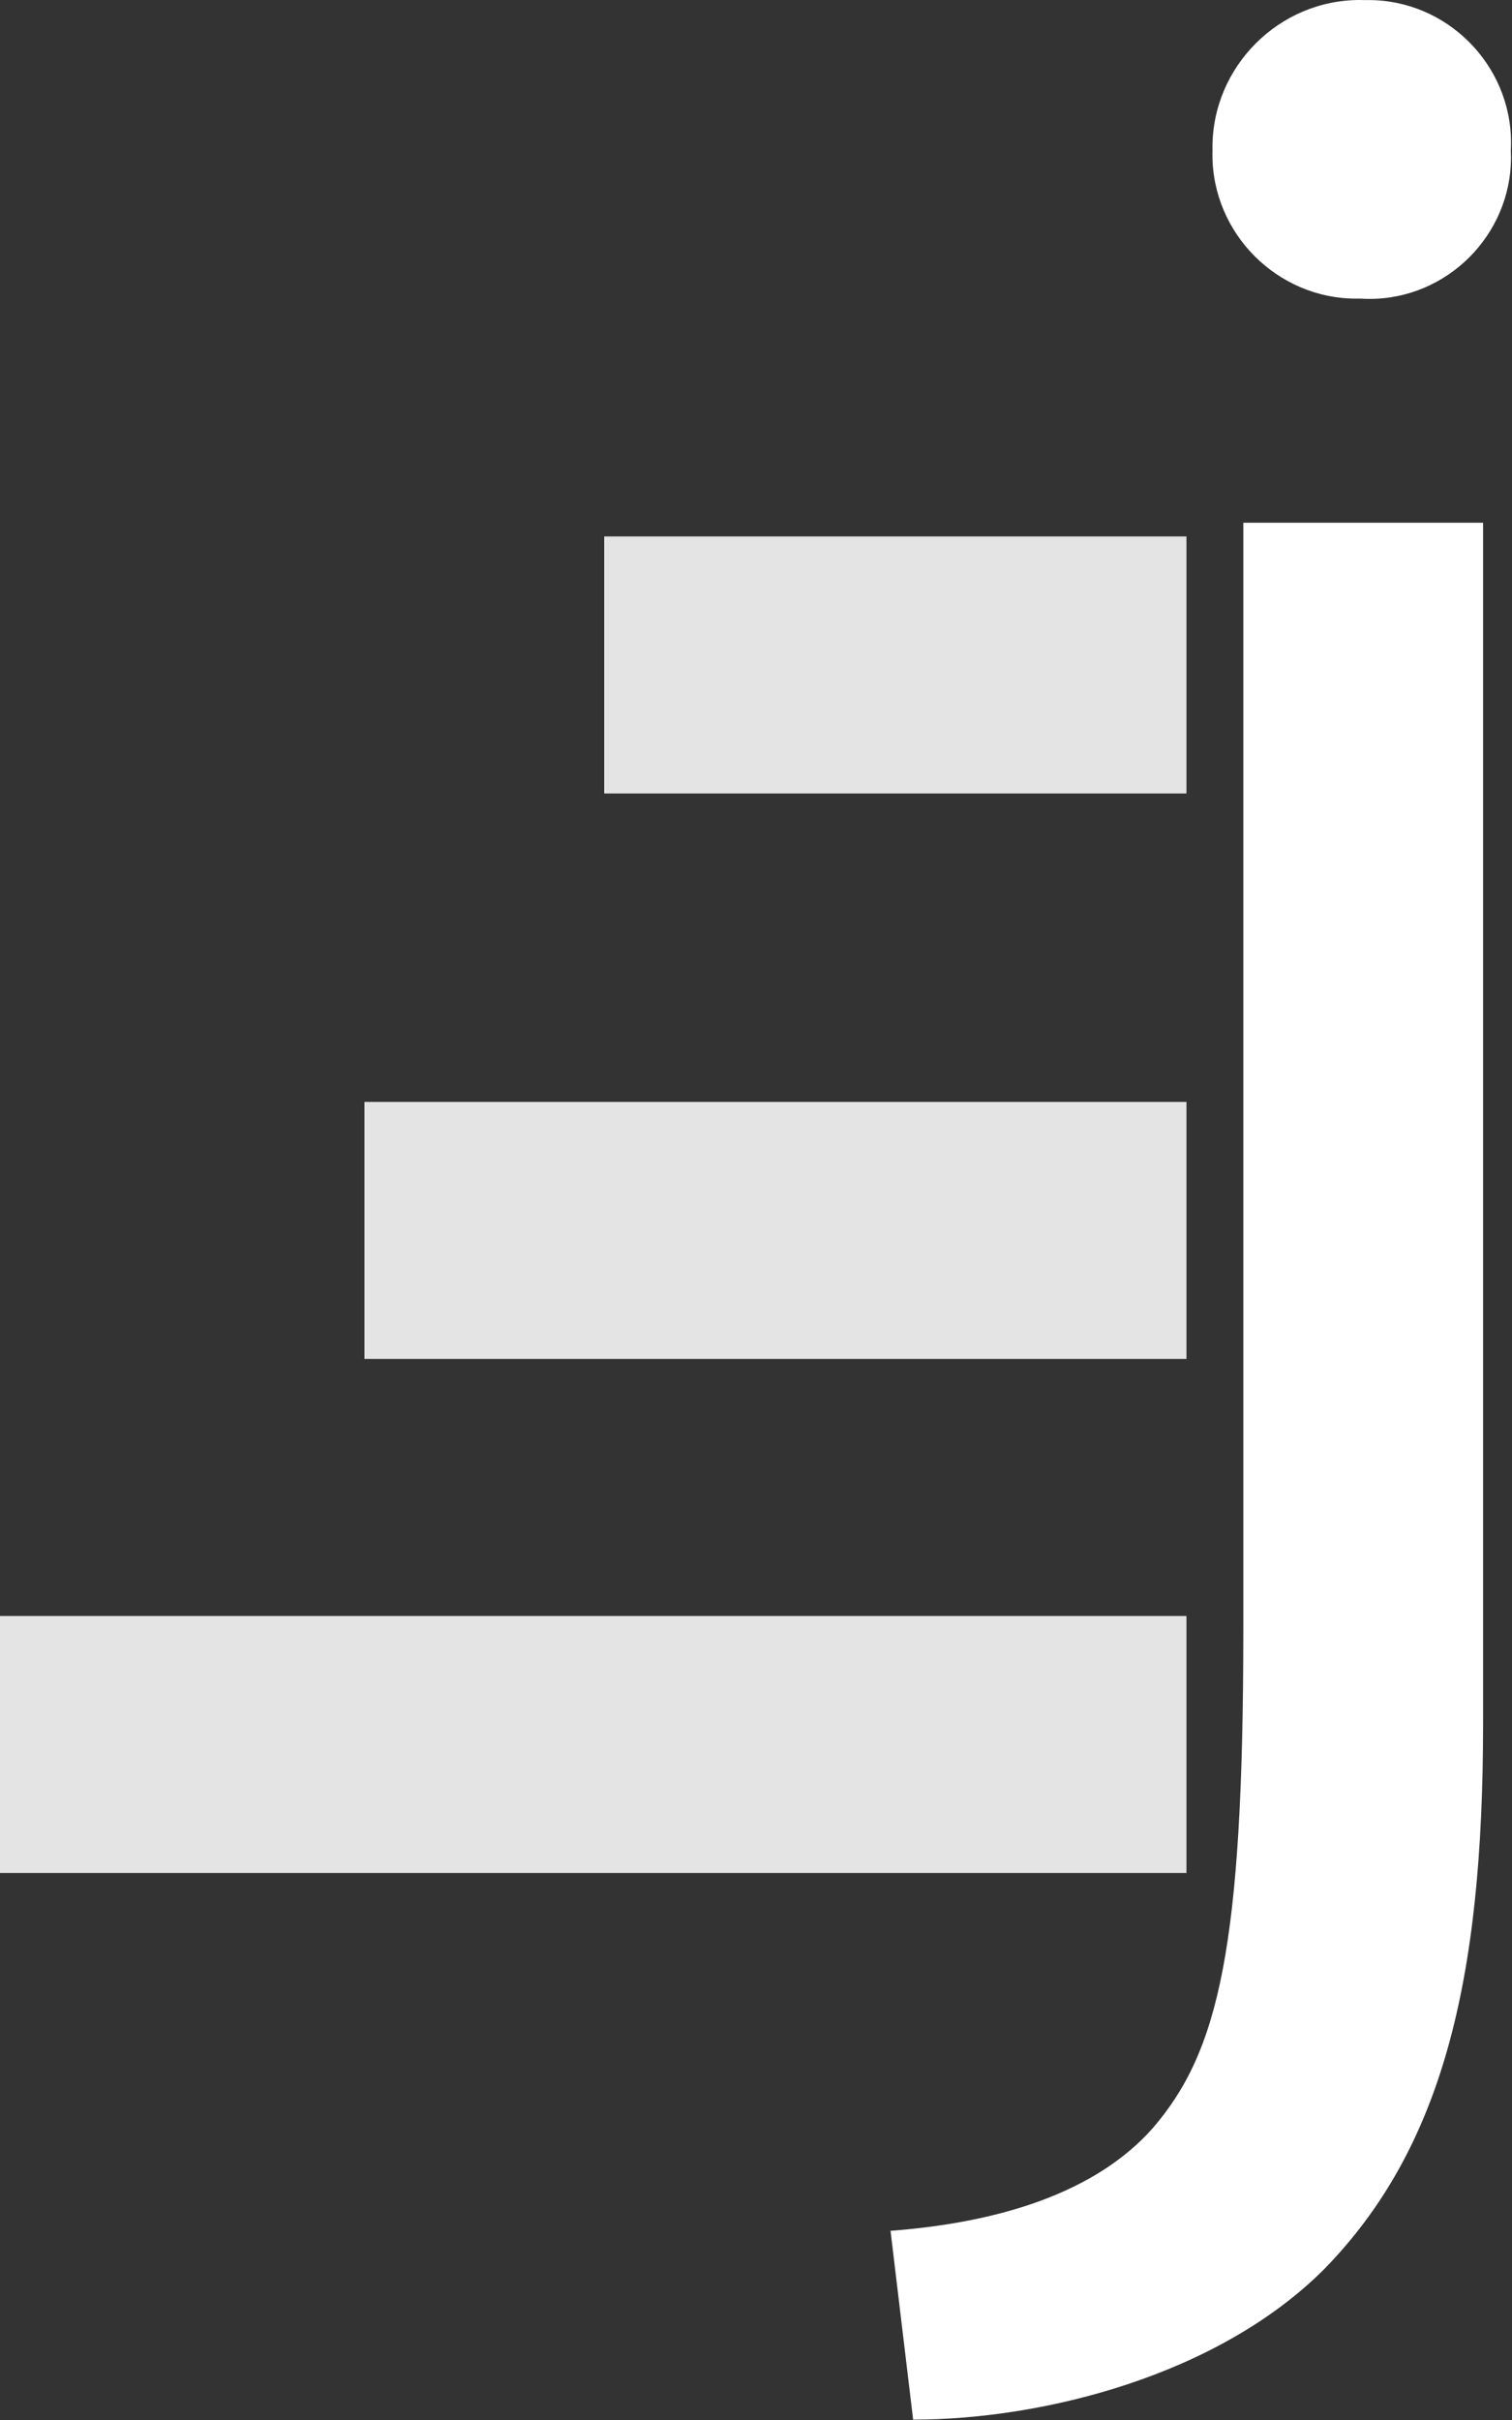 <?xml version="1.0" encoding="UTF-8" standalone="no"?><!DOCTYPE svg PUBLIC "-//W3C//DTD SVG 1.1//EN" "http://www.w3.org/Graphics/SVG/1.1/DTD/svg11.dtd"><svg width="100%" height="100%" viewBox="0 0 1314 2102" version="1.1" xmlns="http://www.w3.org/2000/svg" xmlns:xlink="http://www.w3.org/1999/xlink" xml:space="preserve" xmlns:serif="http://www.serif.com/" style="fill-rule:evenodd;clip-rule:evenodd;stroke-linejoin:round;stroke-miterlimit:2;"><rect x="0" y="0" width="1314" height="2102" fill="#333333" stroke="none"/><rect x="0" y="1403.55" width="1031.09" height="223.244" style="fill:#e4e4e4;"/><rect x="316.709" y="957.063" width="714.382" height="223.244" style="fill:#e4e4e4;"/><rect x="525.071" y="465.926" width="506.02" height="223.244" style="fill:#e4e4e4;"/><path d="M773.914,1937.55c94.953,-7.144 178.595,-33.338 228.006,-89.298c57.151,-66.378 78.582,-156.866 78.582,-432.498l0,-961.737l208.362,0l-0,1043.59c-0,223.542 -35.719,368.502 -138.114,473.278c-92.572,92.572 -244.676,130.672 -357.191,130.672l-19.645,-164.01Zm539.06,-1806.79c0.089,1.964 0.149,3.958 0.149,5.923c-0,67.45 -55.513,122.933 -122.933,122.933c-2.739,0 -5.477,-0.089 -8.186,-0.268c-1.101,0.03 -2.203,0.03 -3.334,0.03c-68.58,0 -125.016,-56.406 -125.016,-125.017c-0,-1.19 0.029,-2.411 0.059,-3.601c-0.03,-0.923 -0.03,-1.846 -0.03,-2.769c0,-70.217 57.776,-127.993 127.994,-127.993c1.696,0 3.393,0.03 5.09,0.089c0.863,-0.029 1.726,-0.029 2.56,-0.029c67.955,-0 123.826,55.9 123.826,123.826c-0,2.292 -0.06,4.584 -0.179,6.876Z" style="fill:#fff;fill-rule:nonzero;"/></svg>